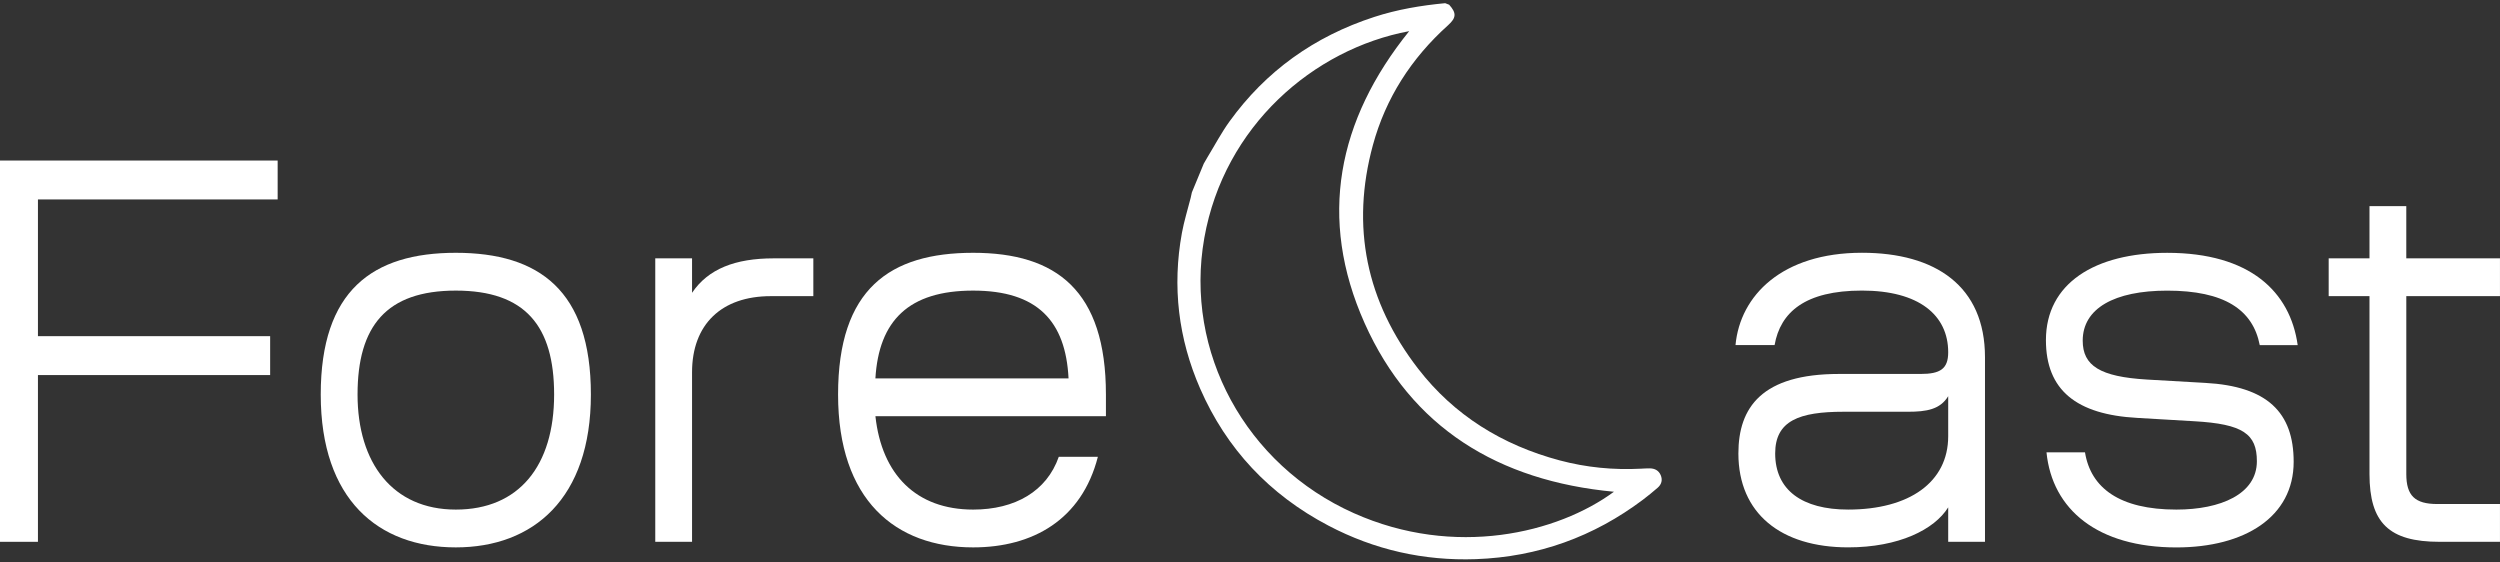 <svg width="200" height="45" viewBox="0 0 200 45" fill="none" xmlns="http://www.w3.org/2000/svg">
<rect x="0" y="0" width="200" height="45" fill="#333333" stroke="none"/>
<path d="M115.933 0.379C116.527 1.039 116.513 1.419 115.841 2.023C112.898 4.668 110.852 7.861 109.832 11.608C108.058 18.121 109.293 24.122 113.459 29.508C116.33 33.218 120.175 35.606 124.785 36.834C126.912 37.4 129.088 37.61 131.295 37.494C131.522 37.482 131.751 37.467 131.978 37.469C132.385 37.472 132.696 37.64 132.856 38.01C133.02 38.397 132.927 38.747 132.61 39.022C132.229 39.352 131.837 39.673 131.434 39.978C127.501 42.935 123.047 44.556 118.067 44.732C113.892 44.879 109.944 43.978 106.275 42.05C101.539 39.563 98.114 35.893 96.015 31.094C94.262 27.087 93.77 22.921 94.553 18.633C94.726 17.687 95.019 16.762 95.254 15.828C95.291 15.683 95.318 15.538 95.35 15.392C95.667 14.625 95.985 13.856 96.302 13.089C96.406 12.911 96.505 12.73 96.612 12.555C97.189 11.608 97.709 10.62 98.357 9.722C101.26 5.699 105.134 2.916 109.948 1.353C111.791 0.755 113.688 0.436 115.614 0.255L115.931 0.377L115.933 0.379ZM112.735 2.492C105.07 3.926 97.931 10.091 96.344 19.04C94.73 28.146 99.653 37.188 108.306 41.052C116.395 44.665 124.622 42.648 129.116 39.34C119.87 38.474 112.901 34.213 109.166 25.846C105.426 17.467 106.989 9.623 112.735 2.492Z" fill="white"/>
<path d="M22.212 12.843V15.955H3.035V26.893H21.612V30.005H3.035V43.345H0V12.843H22.212Z" fill="white"/>
<path d="M25.659 31.563C25.659 23.248 29.797 20.224 36.465 20.224C43.133 20.224 47.271 23.248 47.271 31.563C47.271 39.878 42.672 43.791 36.465 43.791C30.258 43.791 25.659 39.967 25.659 31.563ZM44.33 31.563C44.33 26.094 42.031 23.248 36.467 23.248C30.903 23.248 28.604 26.094 28.604 31.563C28.604 37.032 31.409 40.767 36.467 40.767C41.525 40.767 44.33 37.255 44.33 31.563Z" fill="white"/>
<path d="M65.067 23.692H61.665C57.71 23.692 55.364 25.96 55.364 29.784V43.345H52.421V20.668H55.364V23.425C56.652 21.513 58.813 20.668 61.894 20.668H65.067V23.692Z" fill="white"/>
<path d="M87.83 36.543C86.543 41.568 82.633 43.791 77.852 43.791C71.643 43.791 67.046 40.012 67.046 31.563C67.046 23.114 71.184 20.224 77.852 20.224C84.519 20.224 88.474 23.248 88.474 31.563V33.297H70.034C70.54 37.965 73.299 40.767 77.852 40.767C81.209 40.767 83.738 39.3 84.703 36.543H87.83ZM85.484 30.273C85.254 25.694 83.002 23.248 77.85 23.248C72.698 23.248 70.309 25.648 70.032 30.273H85.484Z" fill="white"/>
<path d="M158.799 43.345H155.856V40.588C154.752 42.367 151.901 43.789 147.854 43.789C142.474 43.789 139.071 41.077 139.071 36.275C139.071 32.585 140.956 29.916 147.12 29.916H153.649C155.213 29.916 155.856 29.516 155.856 28.183C155.856 25.203 153.51 23.246 148.958 23.246C144.405 23.246 142.429 24.98 141.968 27.603H138.841C139.208 23.645 142.565 20.221 148.958 20.221C154.844 20.221 158.799 22.89 158.799 28.581V43.345ZM155.856 34.896V31.695C155.211 32.762 154.108 32.94 152.637 32.94H147.487C143.946 32.94 142.014 33.652 142.014 36.275C142.014 39.209 144.176 40.766 147.854 40.766C152.729 40.766 155.856 38.586 155.856 34.896Z" fill="white"/>
<path d="M163.719 36.188H166.8C167.259 39.033 169.56 40.767 174.112 40.767C177.653 40.767 180.55 39.523 180.55 36.9C180.55 34.72 179.446 33.92 175.538 33.699L170.986 33.432C166.111 33.166 163.674 31.209 163.674 27.208C163.674 22.672 167.582 20.226 173.376 20.226C179.999 20.226 183.217 23.338 183.815 27.608H180.78C180.227 24.762 177.929 23.251 173.376 23.251C169.146 23.251 166.617 24.673 166.617 27.253C166.617 29.255 167.996 30.142 171.767 30.365L176.411 30.631C181.378 30.898 183.493 32.988 183.493 36.946C183.493 41.348 179.585 43.794 174.112 43.794C167.812 43.794 164.179 40.77 163.72 36.191L163.719 36.188Z" fill="white"/>
<path d="M192.504 23.692V37.921C192.504 39.655 193.194 40.322 194.987 40.322H199.998V43.345H195.17C191.124 43.345 189.559 41.833 189.559 37.92V23.69H186.294V20.667H189.559V16.488H192.503V20.667H199.998V23.69H192.503L192.504 23.692Z" fill="white"/>
</svg>
